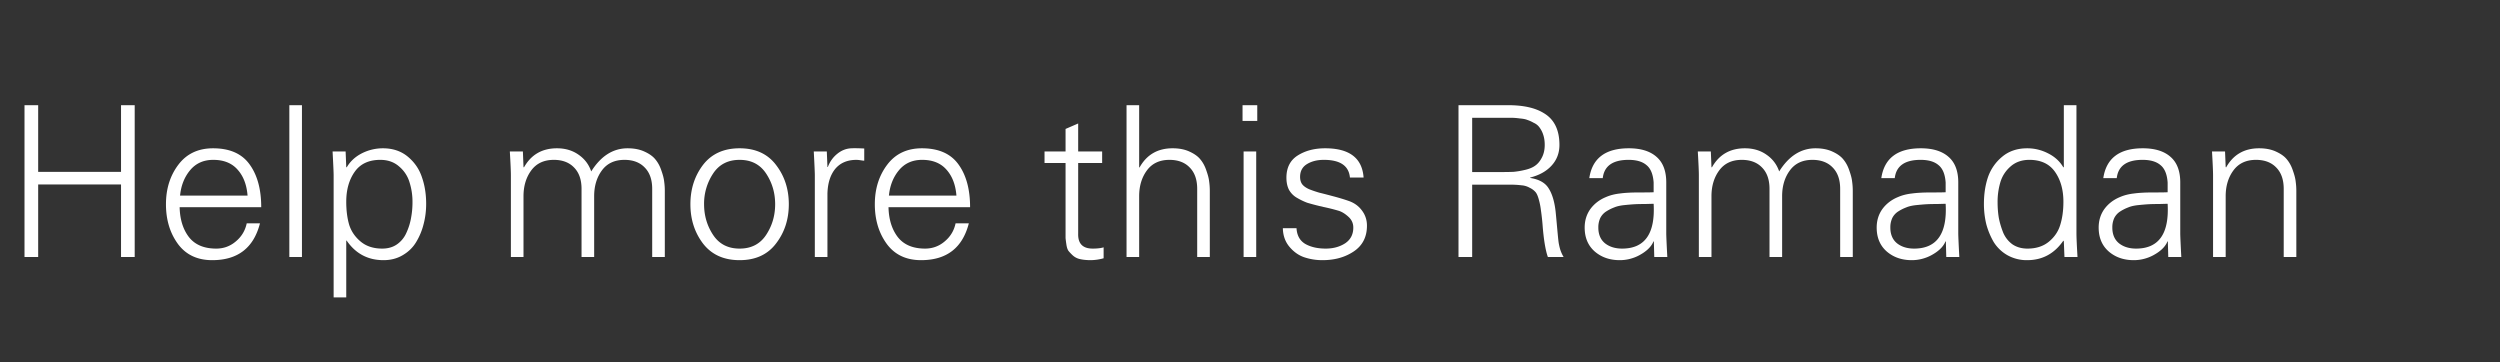<svg width="214" height="31" viewBox="0 0 214 31" fill="none" xmlns="http://www.w3.org/2000/svg"><rect x="0" y="0" width="214" height="31" fill="#333333" stroke="none"/><path d="M3.268 22h-1.17V9.004h1.17v5.706h7.092V9.004h1.17V22h-1.17v-6.21H3.268V22zm19.093-4.266h-6.984c.024 1.044.288 1.896.792 2.556.516.66 1.296.99 2.34.99.636 0 1.194-.204 1.674-.612.492-.408.804-.924.936-1.548h1.134c-.54 2.1-1.902 3.15-4.086 3.15-1.272 0-2.25-.462-2.934-1.386-.684-.936-1.026-2.07-1.026-3.402 0-1.32.354-2.448 1.062-3.384.708-.936 1.698-1.404 2.97-1.404 1.428 0 2.472.462 3.132 1.386.66.912.99 2.13.99 3.654zm-6.948-.99h5.778c-.072-.924-.354-1.662-.846-2.214-.492-.564-1.188-.846-2.088-.846-.828 0-1.488.294-1.98.882-.492.588-.78 1.314-.864 2.178zm10.434-7.74V22h-1.08V9.004h1.08zm3.792 8.262c0 .744.084 1.404.252 1.98.18.564.51 1.044.99 1.44.48.396 1.092.594 1.836.594.492 0 .912-.12 1.26-.36.36-.252.63-.582.81-.99.192-.42.324-.84.396-1.26a7.06 7.06 0 00.126-1.35 5.5 5.5 0 00-.252-1.71 2.799 2.799 0 00-.882-1.35c-.432-.384-.972-.576-1.62-.576-.984 0-1.716.342-2.196 1.026-.48.684-.72 1.536-.72 2.556zm0 3.33v4.86h-1.08V14.998c0-.228-.03-.906-.09-2.034h1.116l.054 1.332.036.036c.3-.516.732-.918 1.296-1.206a3.976 3.976 0 011.8-.432c.852 0 1.566.24 2.142.72.576.48.978 1.068 1.206 1.764.24.684.36 1.44.36 2.268 0 .6-.072 1.176-.216 1.728a5.493 5.493 0 01-.63 1.53c-.276.468-.66.846-1.152 1.134-.48.288-1.032.432-1.656.432-1.332 0-2.382-.558-3.15-1.674h-.036zm15.12-7.632l.053 1.332.037.036c.612-1.092 1.554-1.638 2.826-1.638.708 0 1.32.18 1.836.54.527.36.893.84 1.097 1.44.829-1.32 1.867-1.98 3.114-1.98.564 0 1.05.096 1.459.288.42.192.732.42.936.684.216.264.384.582.504.954.131.372.21.684.233.936.037.252.054.516.054.792V22h-1.08v-5.832c0-.78-.21-1.386-.63-1.818-.42-.444-1.002-.666-1.745-.666-.84 0-1.483.3-1.927.9-.444.6-.666 1.338-.666 2.214V22h-1.08v-5.832c0-.78-.21-1.386-.63-1.818-.42-.444-1.002-.666-1.745-.666-.84 0-1.483.3-1.927.9-.444.6-.666 1.338-.666 2.214V22h-1.08v-7.002c0-.336-.03-1.014-.09-2.034h1.116zm20.82 7.146c.516-.78.774-1.656.774-2.628 0-.972-.258-1.848-.774-2.628s-1.272-1.17-2.268-1.17c-.996 0-1.752.39-2.268 1.17a4.658 4.658 0 00-.774 2.628c0 .972.258 1.848.774 2.628s1.272 1.17 2.268 1.17c.996 0 1.752-.39 2.268-1.17zm-5.4-5.994c.732-.948 1.776-1.422 3.132-1.422s2.394.474 3.114 1.422c.732.948 1.098 2.07 1.098 3.366 0 1.296-.366 2.418-1.098 3.366-.72.948-1.758 1.422-3.114 1.422-1.356 0-2.4-.474-3.132-1.422-.72-.948-1.08-2.07-1.08-3.366 0-1.296.36-2.418 1.08-3.366zm10.65 2.448V22h-1.08v-7.002c0-.228-.03-.906-.09-2.034h1.116l.054 1.332h.036a2.57 2.57 0 01.81-1.134c.372-.3.78-.456 1.224-.468.24-.012.6-.006 1.08.018v1.044c-.048 0-.15-.012-.306-.036a2.552 2.552 0 00-.36-.036c-.78 0-1.386.258-1.818.774-.42.516-.642 1.218-.666 2.106zm12.211 1.17h-6.984c.024 1.044.288 1.896.792 2.556.516.66 1.296.99 2.34.99.636 0 1.194-.204 1.674-.612.492-.408.804-.924.936-1.548h1.134c-.54 2.1-1.902 3.15-4.086 3.15-1.272 0-2.25-.462-2.934-1.386-.684-.936-1.026-2.07-1.026-3.402 0-1.32.354-2.448 1.062-3.384.708-.936 1.698-1.404 2.97-1.404 1.428 0 2.472.462 3.132 1.386.66.912.99 2.13.99 3.654zm-6.948-.99h5.778c-.072-.924-.354-1.662-.846-2.214-.492-.564-1.188-.846-2.088-.846-.828 0-1.488.294-1.98.882-.492.588-.78 1.314-.864 2.178zm15.12 2.844v-5.634h-1.8v-.99h1.8v-1.926l1.08-.468v2.394h2.052v.99h-2.052v6.048c-.024.852.39 1.278 1.242 1.278.396 0 .708-.036.936-.108v.936a4.34 4.34 0 01-1.098.162c-.348 0-.654-.03-.918-.09a1.34 1.34 0 01-.612-.306 3.704 3.704 0 01-.378-.396c-.084-.12-.144-.3-.18-.54-.036-.24-.06-.426-.072-.558v-.612-.18zm6.3-10.584v5.328h.036c.612-1.092 1.554-1.638 2.826-1.638.564 0 1.05.096 1.458.288.42.192.732.42.936.684.216.264.384.582.504.954.132.372.21.684.234.936.036.252.054.516.054.792V22h-1.08v-5.832c0-.78-.21-1.386-.63-1.818-.42-.444-1.002-.666-1.746-.666-.84 0-1.482.3-1.926.9-.444.6-.666 1.338-.666 2.214V22h-1.08V9.004h1.08zm8.94 3.96h1.08V22h-1.08v-9.036zm1.17-3.96v1.35h-1.26v-1.35h1.26zm2.496 6.21c0-.864.324-1.5.972-1.908.648-.408 1.428-.612 2.34-.612 2.076 0 3.174.834 3.294 2.502h-1.17c-.096-1.008-.84-1.512-2.232-1.512-.564 0-1.044.12-1.44.36-.396.24-.594.606-.594 1.098 0 .252.06.462.18.63.132.168.336.312.612.432.276.108.558.204.846.288.3.072.696.174 1.188.306.504.132.96.27 1.368.414.468.168.84.444 1.116.828.276.372.414.798.414 1.278 0 .96-.372 1.692-1.116 2.196-.744.504-1.638.756-2.682.756a4.87 4.87 0 01-1.584-.252c-.48-.168-.9-.468-1.26-.9s-.546-.96-.558-1.584h1.17c.036.624.288 1.074.756 1.35.468.264 1.05.396 1.746.396.636 0 1.188-.15 1.656-.45.468-.312.702-.762.702-1.35 0-.372-.144-.684-.432-.936-.276-.252-.552-.42-.828-.504a16.428 16.428 0 00-1.296-.324 3.347 3.347 0 00-.306-.072 20.46 20.46 0 01-1.08-.288 5.55 5.55 0 01-.864-.414 1.794 1.794 0 01-.702-.702c-.144-.288-.216-.63-.216-1.026zm15.9-.486h2.502c.408 0 .75-.006 1.026-.018a6.82 6.82 0 00.972-.162c.372-.084.666-.204.882-.36.228-.156.42-.384.576-.684.168-.312.252-.678.252-1.098 0-.324-.042-.612-.126-.864a2.08 2.08 0 00-.306-.612 1.176 1.176 0 00-.504-.414 3.029 3.029 0 00-.558-.252c-.144-.06-.36-.102-.648-.126a5.71 5.71 0 00-.612-.054h-3.456v4.644zm0 1.08V22h-1.17V9.004h4.248c1.308 0 2.328.228 3.06.684.888.528 1.332 1.434 1.332 2.718 0 .696-.228 1.29-.684 1.782-.444.48-1.05.816-1.818 1.008v.036c.768.12 1.296.42 1.584.9.3.468.498 1.134.594 1.998.036.36.078.81.126 1.35.048.528.084.9.108 1.116.024.216.072.456.144.72.084.264.186.492.306.684h-1.35c-.204-.576-.354-1.476-.45-2.7a19.004 19.004 0 00-.144-1.296 5.913 5.913 0 00-.18-.918c-.084-.312-.18-.528-.288-.648a1.463 1.463 0 00-.486-.36 1.663 1.663 0 00-.702-.216 7.703 7.703 0 00-1.008-.054h-3.222zm10.8 3.672c0 .588.192 1.038.576 1.35.384.3.87.45 1.458.45 1.944 0 2.844-1.278 2.7-3.834-.108 0-.354.006-.738.018-.372 0-.666.006-.882.018-.216.012-.504.036-.864.072s-.654.102-.882.198a3.64 3.64 0 00-.684.342 1.421 1.421 0 00-.522.576 1.876 1.876 0 00-.162.81zm4.734-3.024v-.828c-.048-.708-.252-1.206-.612-1.494-.348-.3-.858-.45-1.53-.45-1.356 0-2.094.522-2.214 1.566h-1.152c.252-1.704 1.38-2.556 3.384-2.556 1.032 0 1.824.246 2.376.738.564.492.84 1.242.828 2.25v4.284c0 .228.03.906.09 2.034h-1.116l-.036-1.332h-.036l-.054.126c-.204.396-.582.744-1.134 1.044a3.548 3.548 0 01-1.692.432c-.864 0-1.584-.252-2.16-.756-.564-.504-.846-1.182-.846-2.034 0-.6.162-1.128.486-1.584.336-.456.78-.798 1.332-1.026.36-.156.756-.258 1.188-.306.432-.06.972-.09 1.62-.09.66 0 1.086-.006 1.278-.018zm4.896-3.492l.054 1.332.036.036c.612-1.092 1.554-1.638 2.826-1.638.708 0 1.32.18 1.836.54.528.36.894.84 1.098 1.44.828-1.32 1.866-1.98 3.114-1.98.564 0 1.05.096 1.458.288.42.192.732.42.936.684.216.264.384.582.504.954.132.372.21.684.234.936.036.252.054.516.054.792V22h-1.08v-5.832c0-.78-.21-1.386-.63-1.818-.42-.444-1.002-.666-1.746-.666-.84 0-1.482.3-1.926.9-.444.6-.666 1.338-.666 2.214V22h-1.08v-5.832c0-.78-.21-1.386-.63-1.818-.42-.444-1.002-.666-1.746-.666-.84 0-1.482.3-1.926.9-.444.6-.666 1.338-.666 2.214V22h-1.08v-7.002c0-.336-.03-1.014-.09-2.034h1.116zm15.366 6.516c0 .588.192 1.038.576 1.35.384.3.87.45 1.458.45 1.944 0 2.844-1.278 2.7-3.834-.108 0-.354.006-.738.018-.372 0-.666.006-.882.018-.216.012-.504.036-.864.072s-.654.102-.882.198a3.64 3.64 0 00-.684.342 1.421 1.421 0 00-.522.576 1.876 1.876 0 00-.162.81zm4.734-3.024v-.828c-.048-.708-.252-1.206-.612-1.494-.348-.3-.858-.45-1.53-.45-1.356 0-2.094.522-2.214 1.566h-1.152c.252-1.704 1.38-2.556 3.384-2.556 1.032 0 1.824.246 2.376.738.564.492.84 1.242.828 2.25v4.284c0 .228.03.906.09 2.034h-1.116l-.036-1.332h-.036l-.054.126c-.204.396-.582.744-1.134 1.044a3.548 3.548 0 01-1.692.432c-.864 0-1.584-.252-2.16-.756-.564-.504-.846-1.182-.846-2.034 0-.6.162-1.128.486-1.584.336-.456.78-.798 1.332-1.026.36-.156.756-.258 1.188-.306.432-.06.972-.09 1.62-.09.66 0 1.086-.006 1.278-.018zm10.08.81c0-1.02-.24-1.872-.72-2.556-.48-.684-1.212-1.026-2.196-1.026-.648 0-1.188.192-1.62.576-.42.372-.708.822-.864 1.35a5.892 5.892 0 00-.234 1.71c0 .468.036.918.108 1.35.084.42.21.84.378 1.26.18.408.444.738.792.99.36.24.786.36 1.278.36.744 0 1.356-.198 1.836-.594.48-.396.804-.876.972-1.44.18-.576.27-1.236.27-1.98zm.09 4.734l-.054-1.332-.036-.072c-.768 1.116-1.8 1.674-3.096 1.674a3.385 3.385 0 01-1.71-.432 3.313 3.313 0 01-1.17-1.134 6.325 6.325 0 01-.63-1.53 7.406 7.406 0 01-.198-1.728c0-.828.114-1.584.342-2.268a3.924 3.924 0 011.224-1.764c.576-.48 1.29-.72 2.142-.72.624 0 1.218.144 1.782.432.576.288 1.014.69 1.314 1.206l.036-.036V9.004h1.08v10.962c0 .336.03 1.014.09 2.034h-1.116zm4.098-2.52c0 .588.192 1.038.576 1.35.384.3.87.45 1.458.45 1.944 0 2.844-1.278 2.7-3.834-.108 0-.354.006-.738.018-.372 0-.666.006-.882.018-.216.012-.504.036-.864.072s-.654.102-.882.198a3.64 3.64 0 00-.684.342 1.421 1.421 0 00-.522.576 1.876 1.876 0 00-.162.81zm4.734-3.024v-.828c-.048-.708-.252-1.206-.612-1.494-.348-.3-.858-.45-1.53-.45-1.356 0-2.094.522-2.214 1.566h-1.152c.252-1.704 1.38-2.556 3.384-2.556 1.032 0 1.824.246 2.376.738.564.492.84 1.242.828 2.25v4.284c0 .228.03.906.09 2.034h-1.116l-.036-1.332h-.036l-.054.126c-.204.396-.582.744-1.134 1.044a3.548 3.548 0 01-1.692.432c-.864 0-1.584-.252-2.16-.756-.564-.504-.846-1.182-.846-2.034 0-.6.162-1.128.486-1.584.336-.456.78-.798 1.332-1.026.36-.156.756-.258 1.188-.306.432-.06.972-.09 1.62-.09.66 0 1.086-.006 1.278-.018zm4.968.342V22h-1.08v-7.002c0-.336-.03-1.014-.09-2.034h1.116l.054 1.332.036.036c.612-1.092 1.554-1.638 2.826-1.638.564 0 1.05.096 1.458.288.42.192.732.42.936.684.216.264.384.582.504.954.132.372.21.684.234.936.036.252.054.516.054.792V22h-1.08v-5.832c0-.78-.21-1.386-.63-1.818-.42-.444-1.002-.666-1.746-.666-.84 0-1.482.3-1.926.9-.444.6-.666 1.338-.666 2.214z" fill="#fff"/></svg>